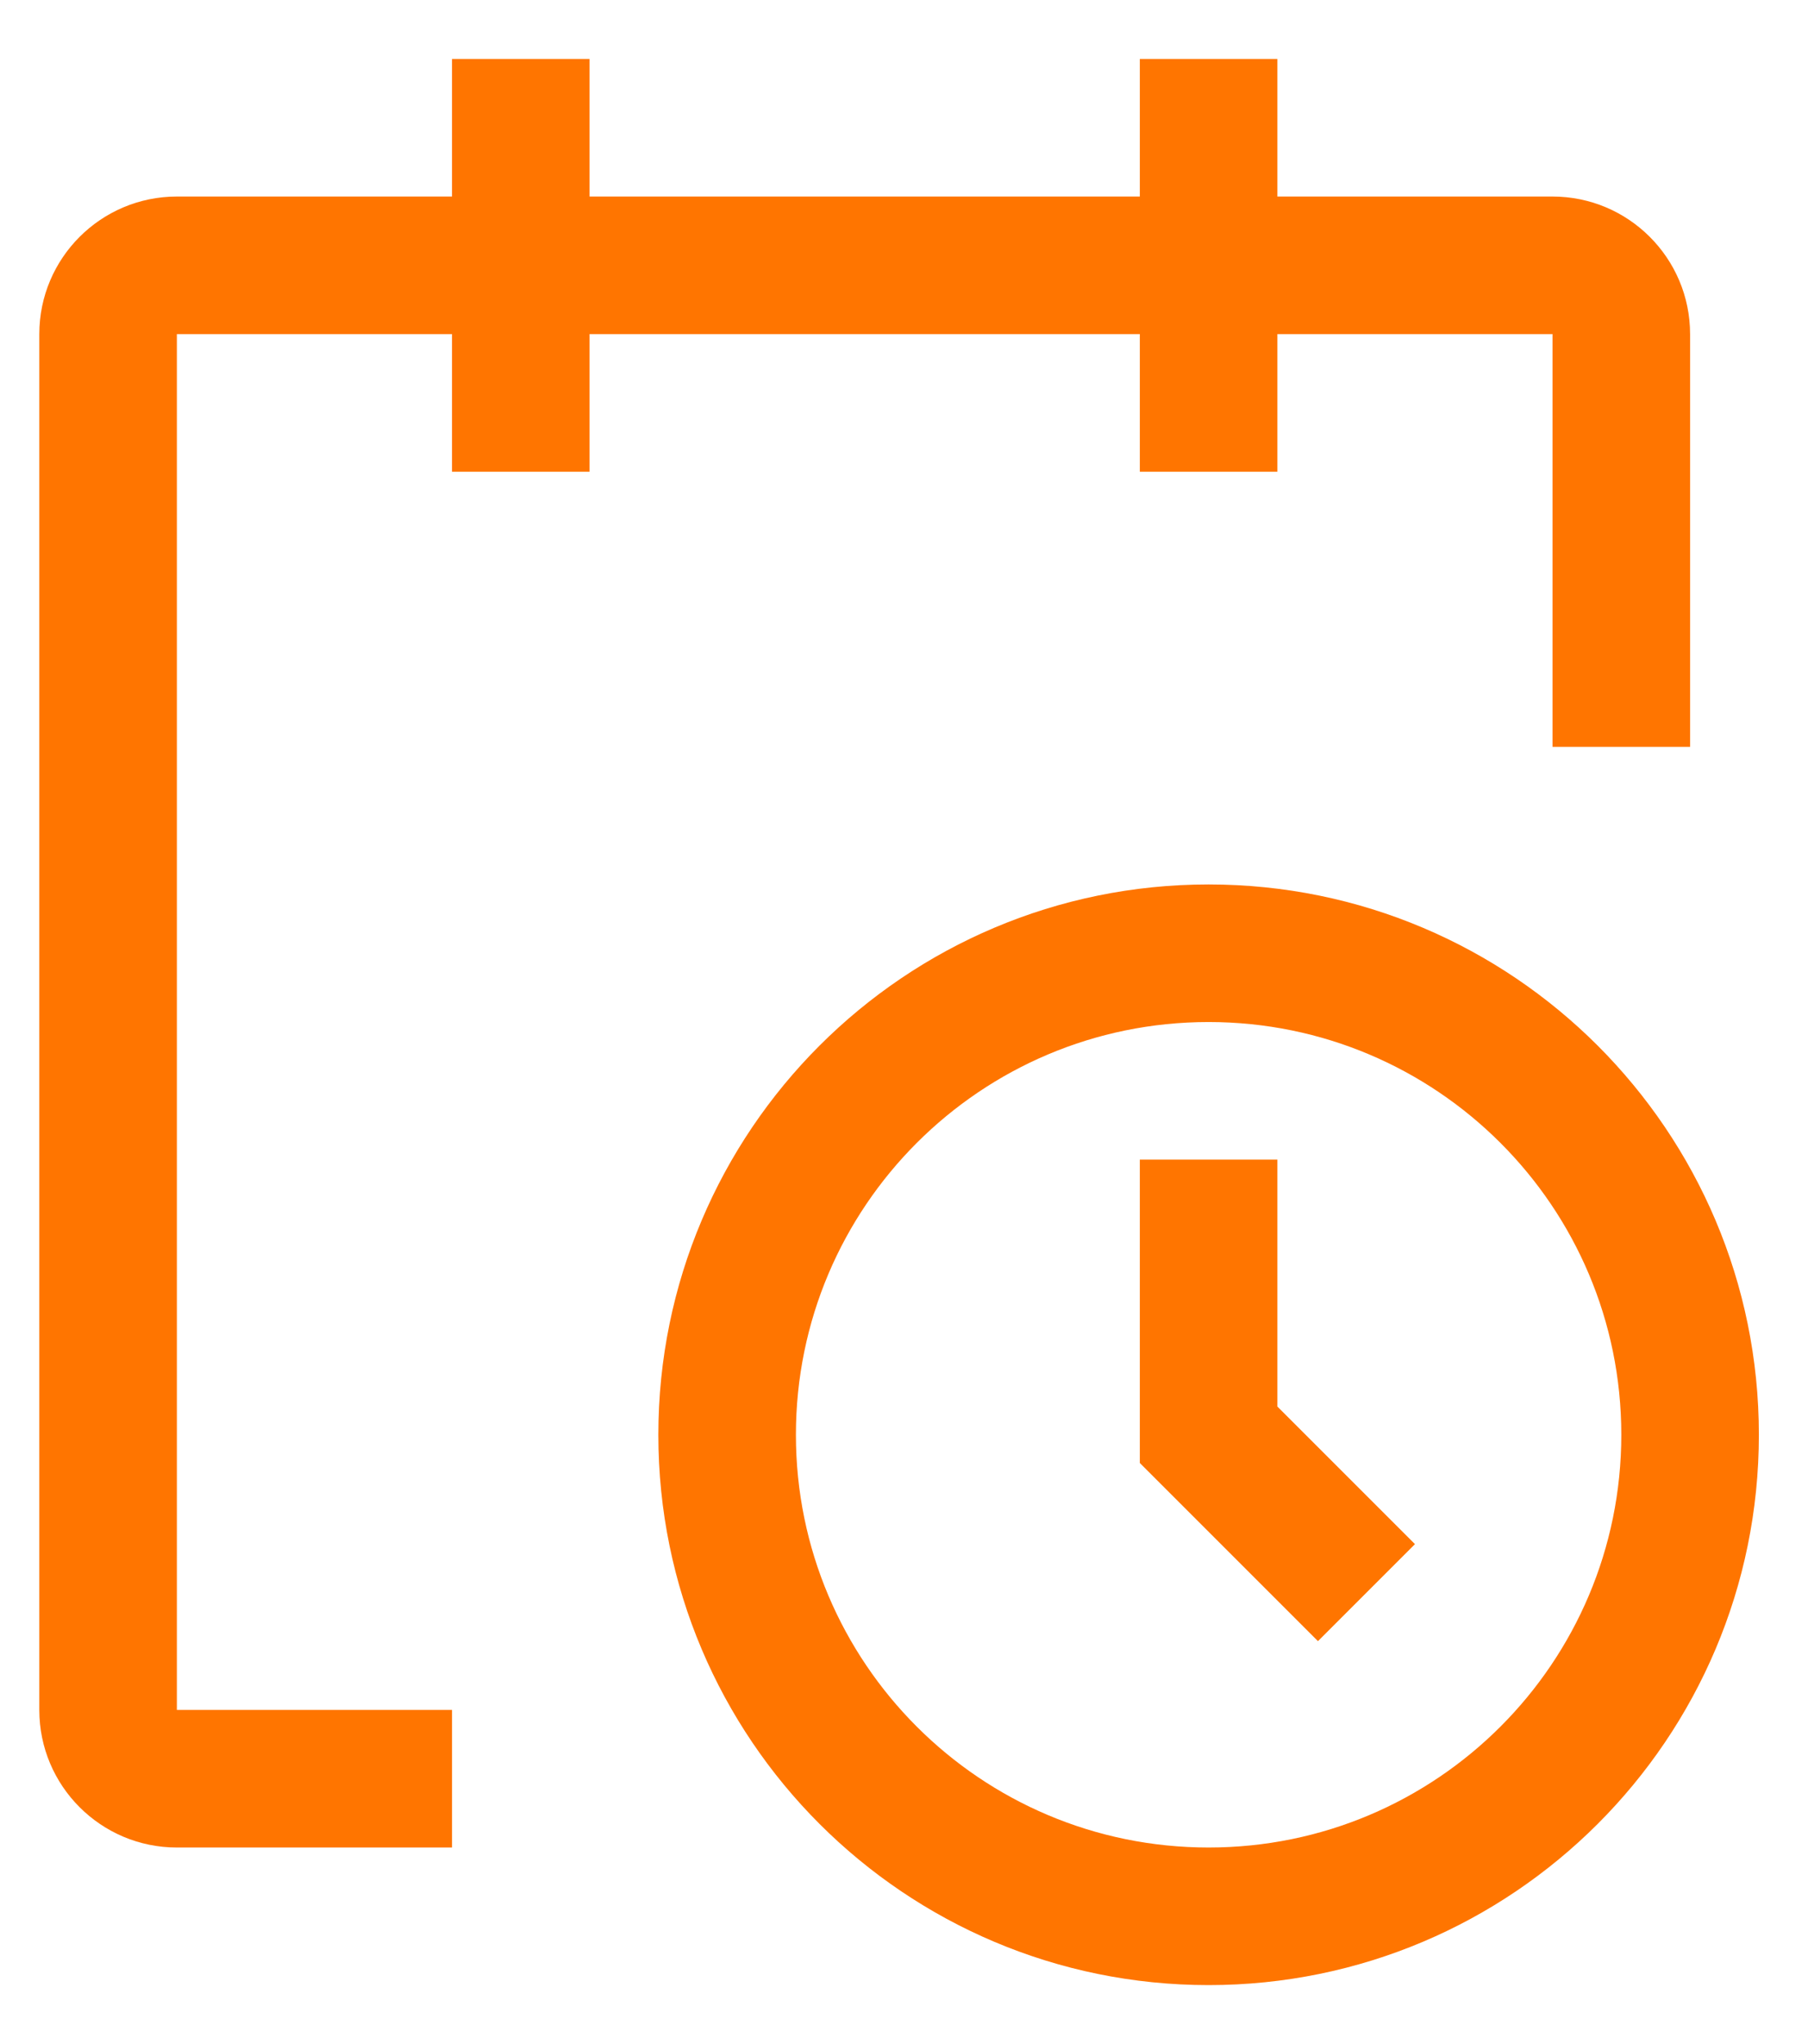 <svg xmlns="http://www.w3.org/2000/svg" width="23" height="26" viewBox="0 0 23 26">
    <g fill="none" fill-rule="evenodd">
        <g fill-rule="nonzero">
            <g>
                <g>
                    <g fill="#FF7500">
                        <path d="M18.375 26.25c-3.866 0-7-3.134-7-7s3.134-7 7-7 7 3.134 7 7-3.134 7-7 7zm0-12.25c-2.9 0-5.25 2.35-5.25 5.25s2.35 5.25 5.25 5.25 5.25-2.35 5.25-5.25-2.35-5.25-5.25-5.25z" transform="translate(-266 -678) translate(249.5 677) translate(13.5)"/>
                        <path d="M19.766 21.875L17.5 19.609 17.5 15.75 19.25 15.75 19.25 18.891 21 20.641z" transform="translate(-266 -678) translate(249.5 677) translate(13.5)"/>
                        <path d="M24.5 5.25c0-.966-.784-1.75-1.75-1.75h-3.5V1.75H17.5V3.5h-7V1.75H8.75V3.5h-3.5c-.966 0-1.75.784-1.75 1.75v17.5c0 .966.784 1.75 1.75 1.75h3.5v-1.75h-3.5V5.25h3.5V7h1.75V5.25h7V7h1.75V5.25h3.5v5.25h1.75V5.25z" transform="translate(-266 -678) translate(249.5 677) translate(13.5)"/>
                    </g>
                    <path d="M0 0H28V28H0z" transform="translate(-266 -678) translate(249.5 677) translate(13.5)"/>
                </g>
            </g>
        </g>
    </g>
</svg>
